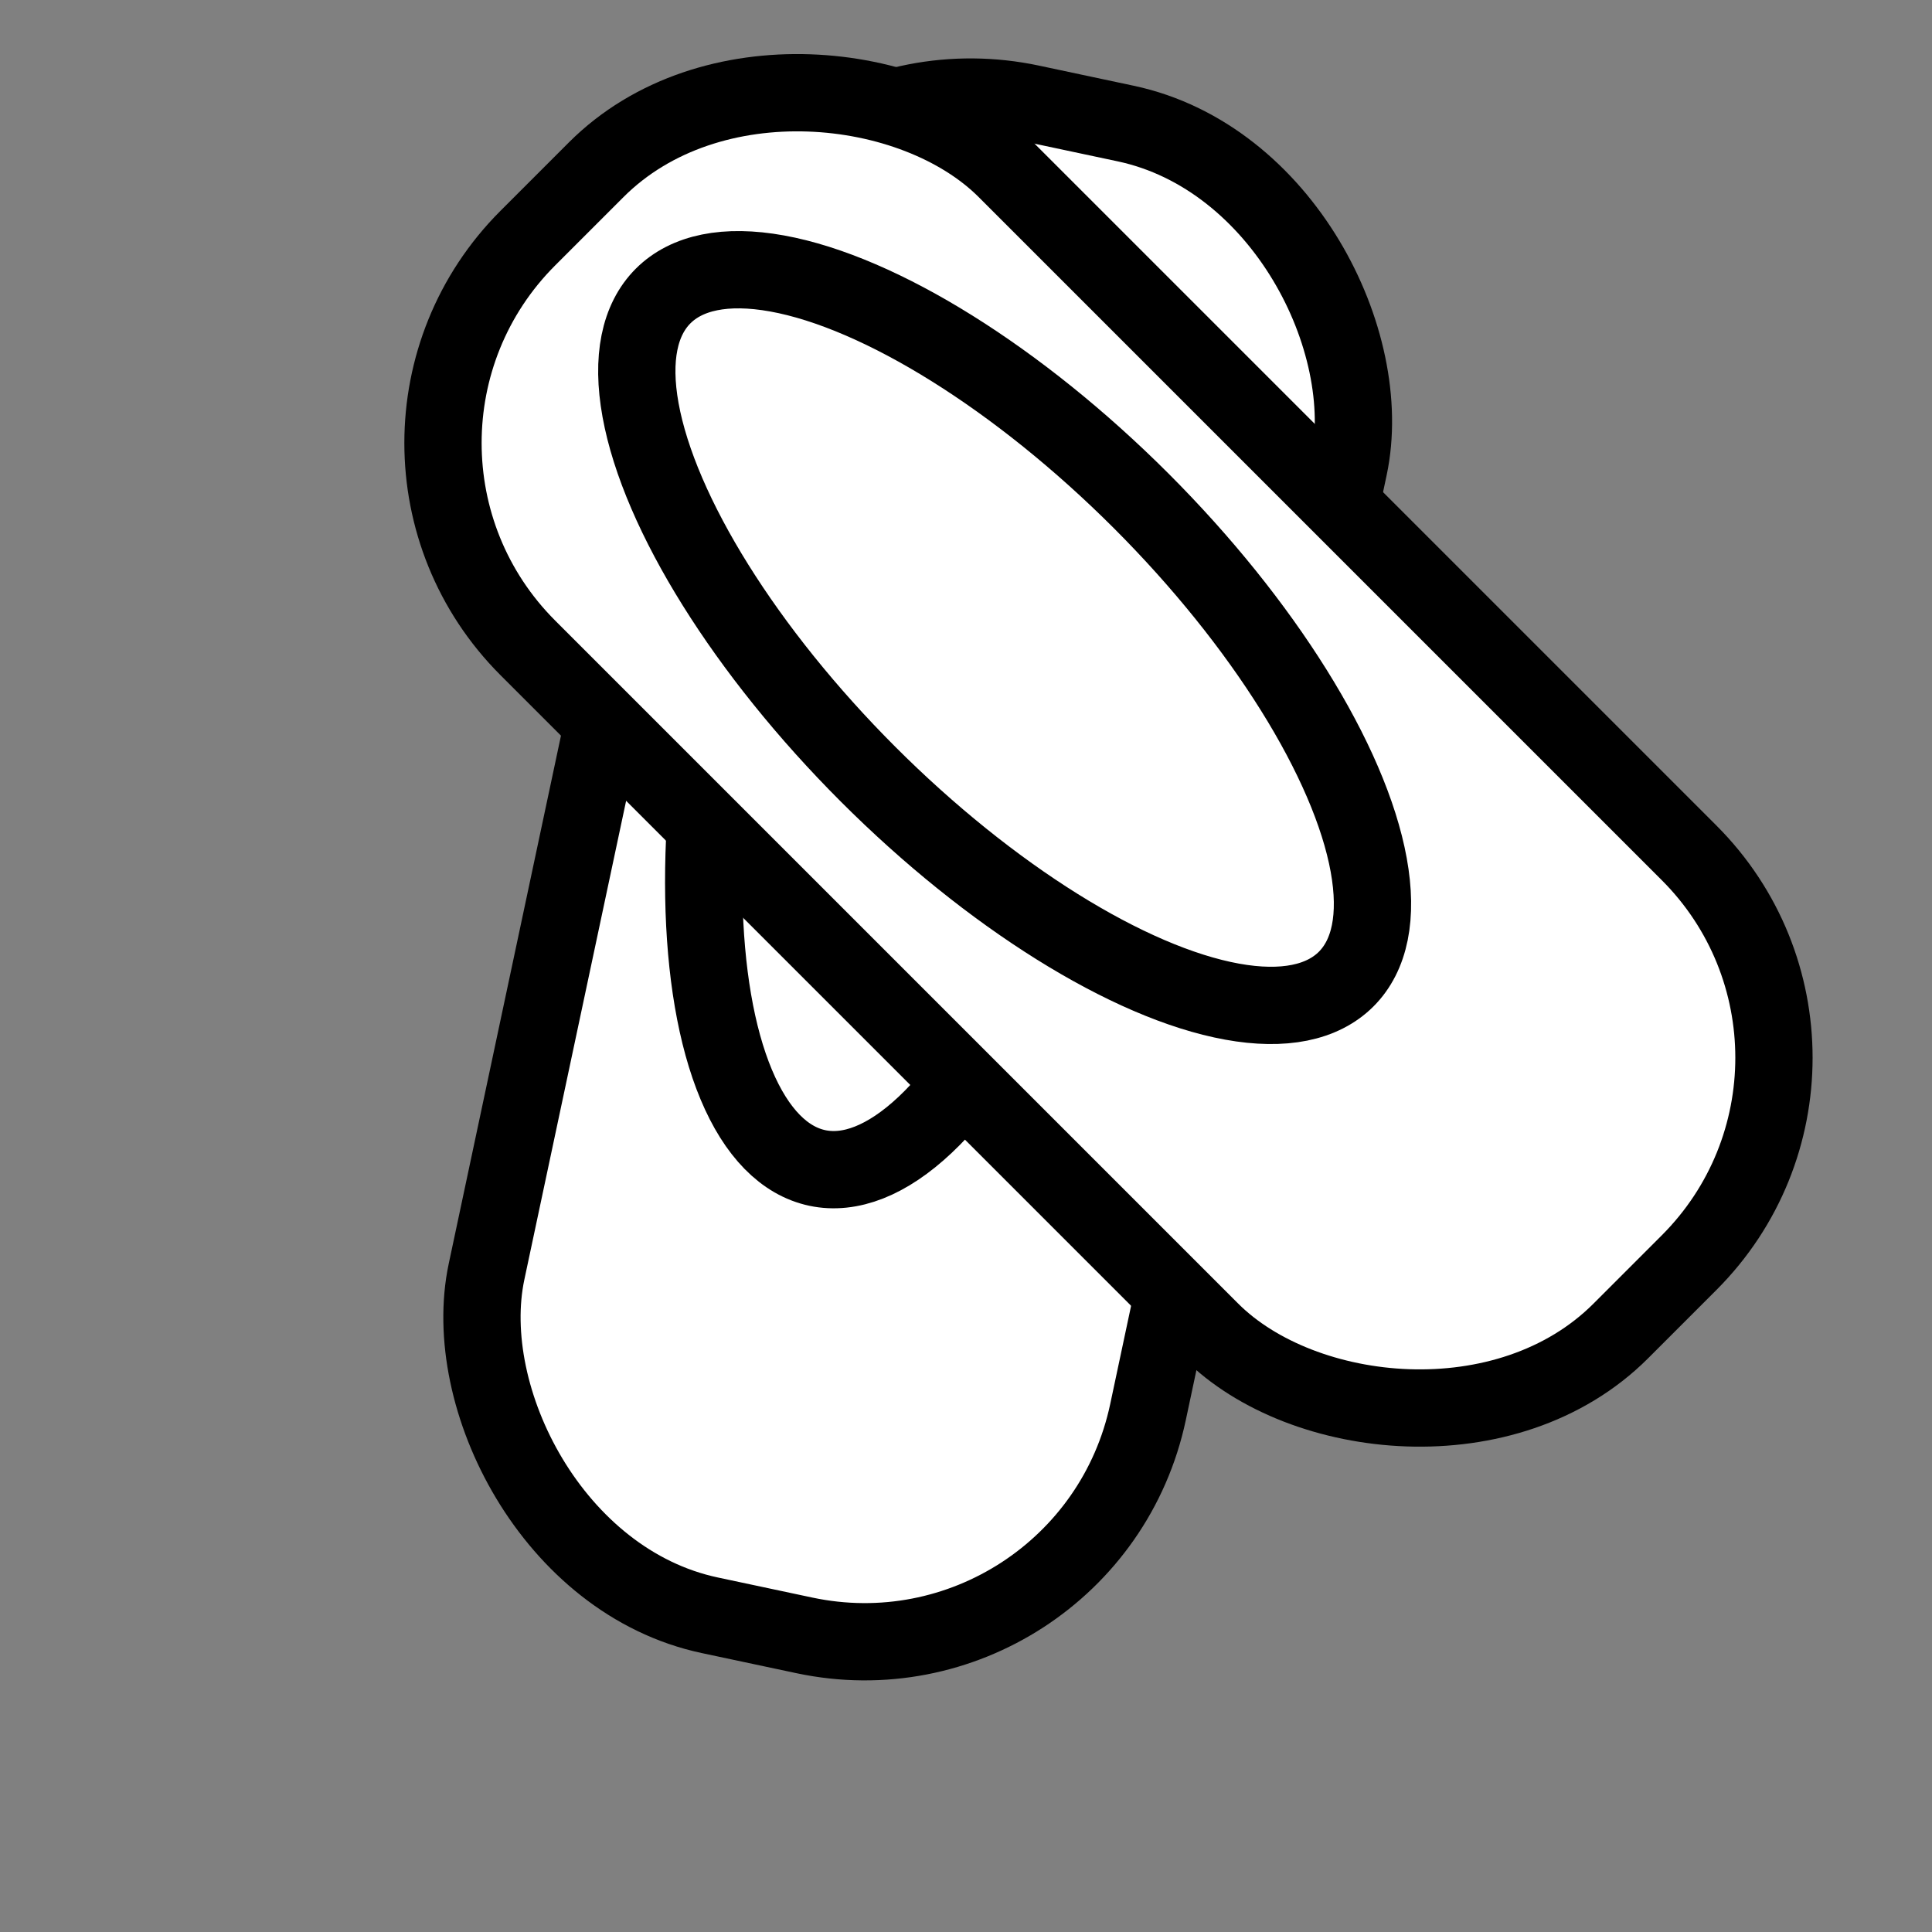 <svg viewBox="0 0 100 100" xmlns="http://www.w3.org/2000/svg" stroke-width="4" stroke="black" fill="transparent">
	<rect x="0" y="0" width="100" height="100" fill="#808080" stroke="none"/>
	<g transform="translate(20)">
		<rect width="35" height="80" x="10" y="5" rx="15" fill="white" transform="rotate(12, 27.5, 45)" />
		<ellipse rx="10" ry="25" cx="27.5" cy="36" transform="rotate(12, 27.5, 36)" />
		<rect width="35" height="80" x="10" y="5" rx="15" transform="rotate(-45, 25, 30)" fill="white" />
		<ellipse rx="10" ry="25" cx="32" cy="33" transform="rotate(-45, 32, 33)" />
	</g>
</svg>
